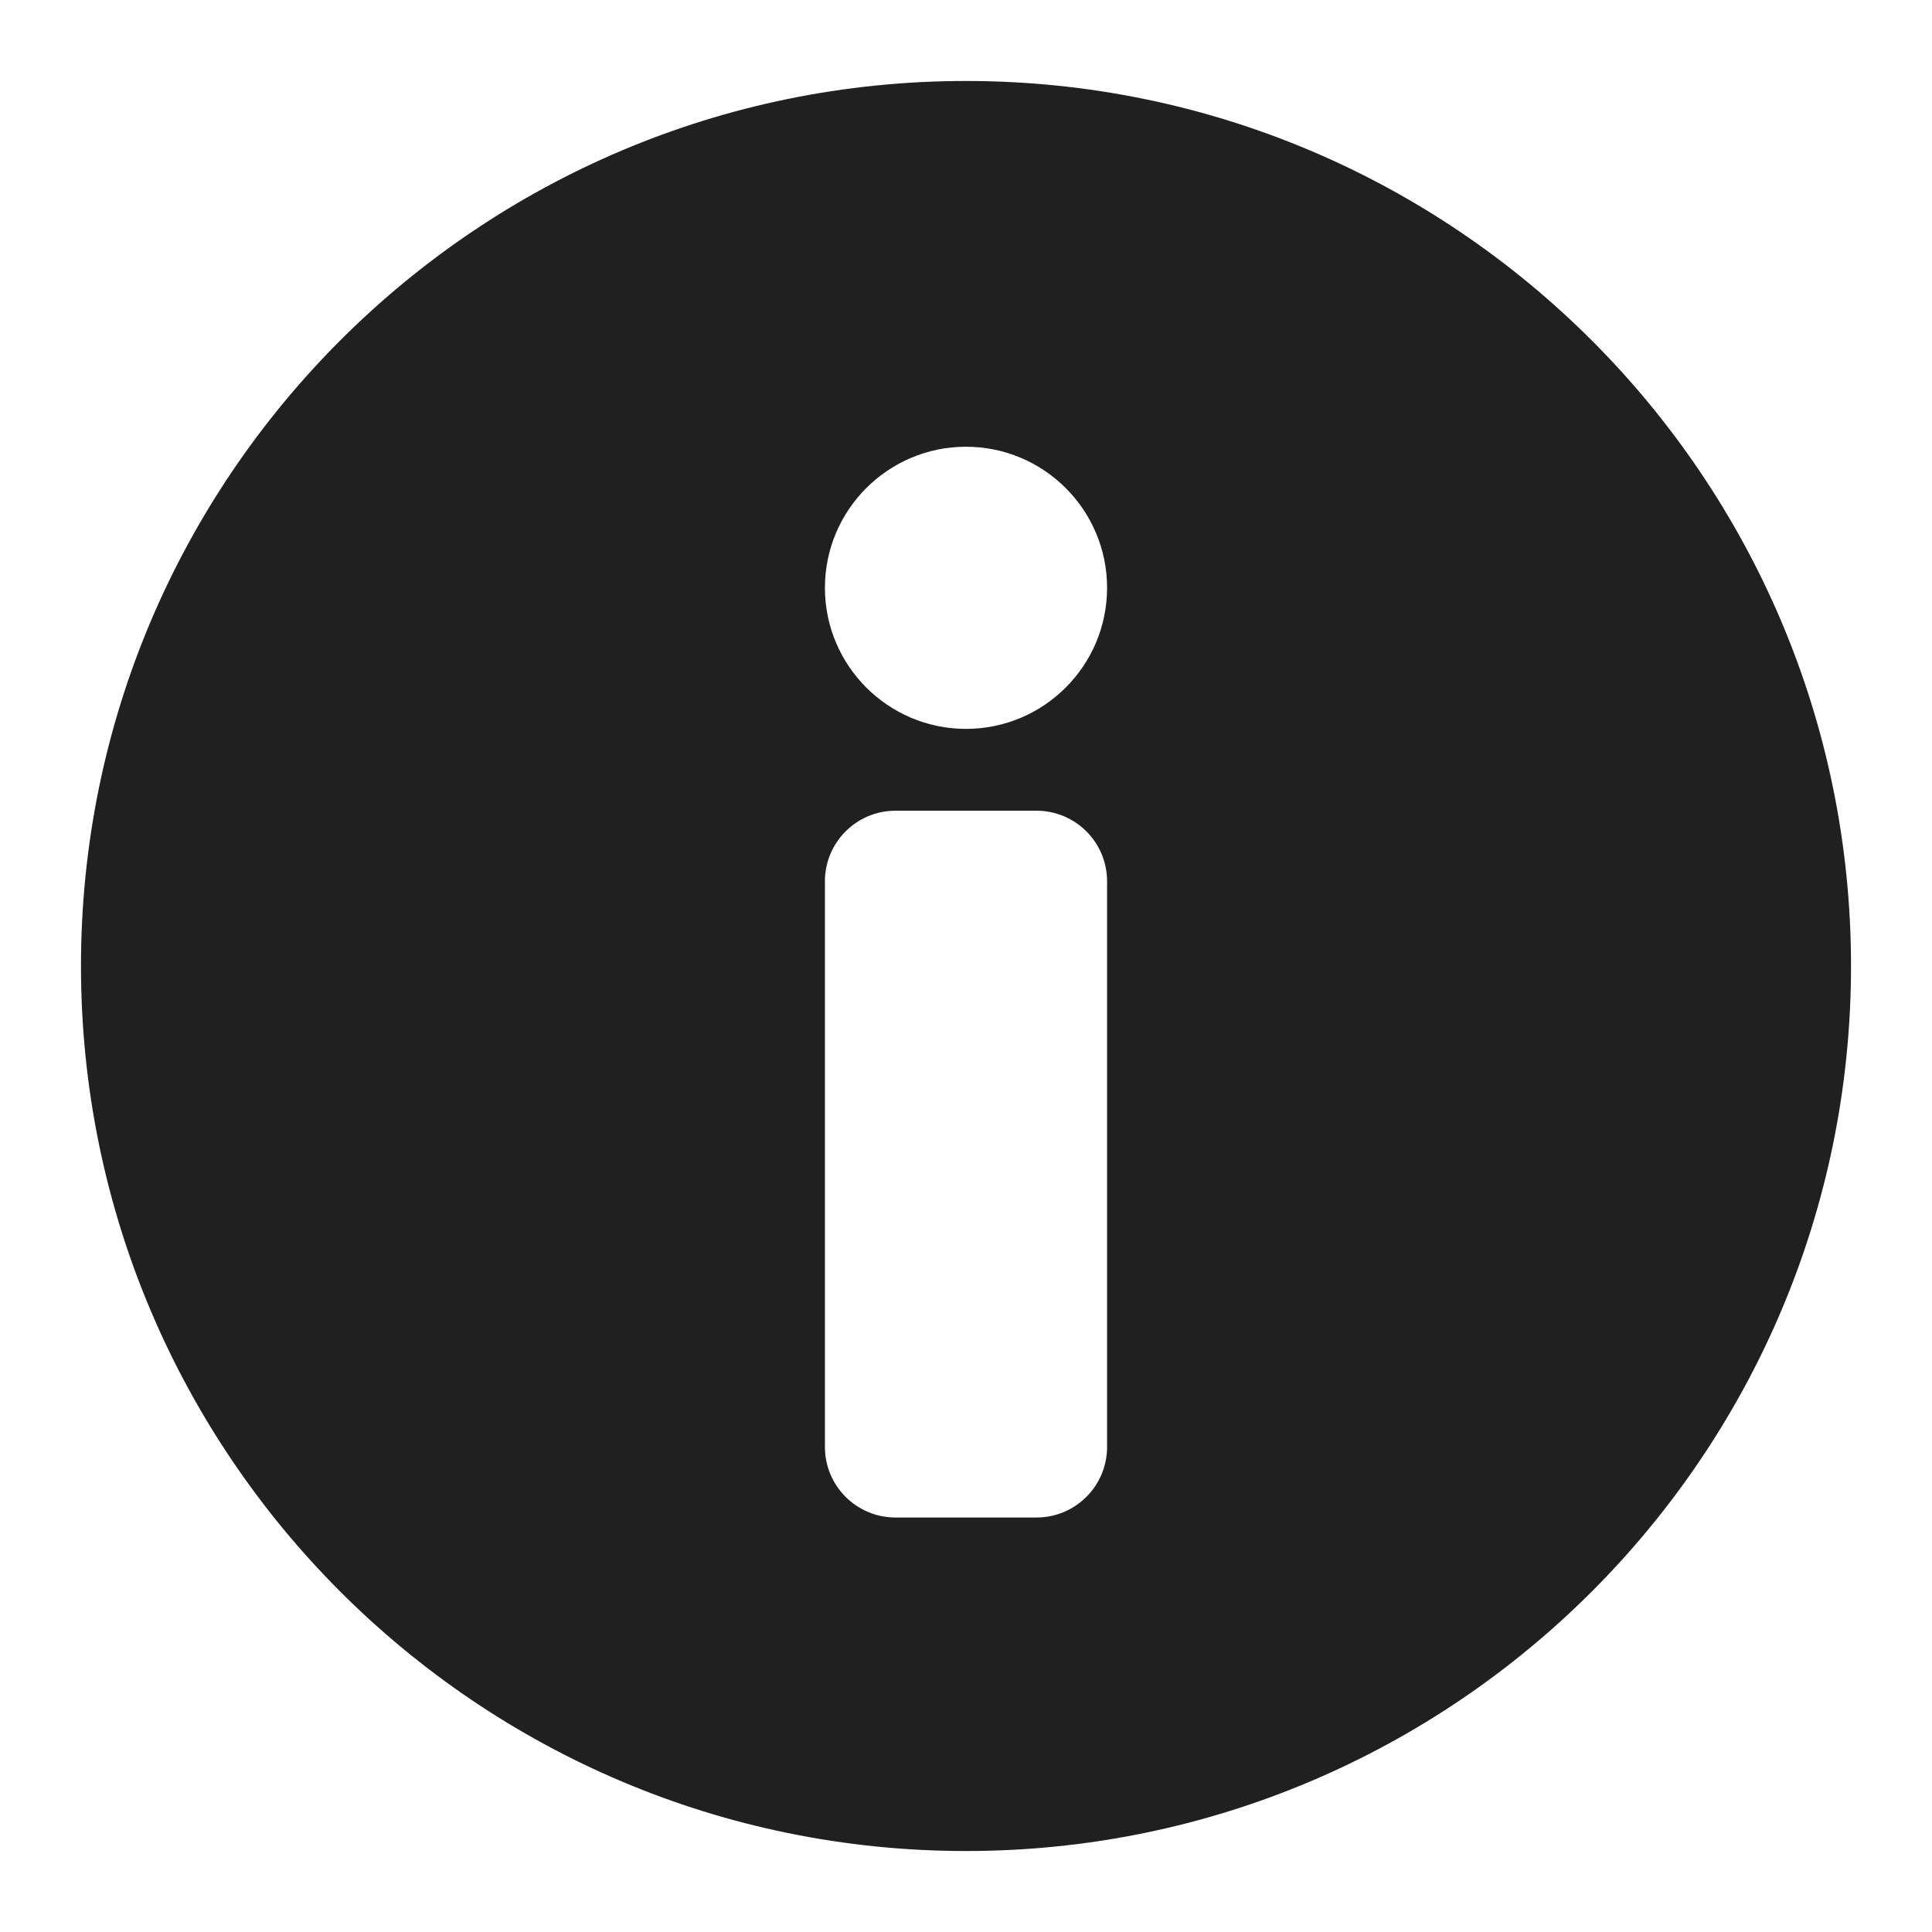 <svg width="48px" height="48px" viewBox="0 0 48 48" version="1.1" xmlns="http://www.w3.org/2000/svg">
<path fill="#202020" d="M24,2.012c12.135,0 21.988,9.853 21.988,21.988c-0,12.135 -9.853,21.988 -21.988,21.988c-12.135,-0 -21.988,-9.853 -21.988,-21.988c0,-12.135 9.853,-21.988 21.988,-21.988Zm3.505,19.883c-0,-0.968 -0.785,-1.753 -1.753,-1.753l-3.504,0c-0.968,0 -1.753,0.785 -1.753,1.753l0,14.055c0,0.967 0.785,1.752 1.753,1.752l3.504,0c0.968,0 1.753,-0.785 1.753,-1.752l-0,-14.055Zm-3.505,-10.796c-1.934,-0 -3.505,1.57 -3.505,3.505c0,1.934 1.571,3.505 3.505,3.505c1.934,-0 3.505,-1.571 3.505,-3.505c-0,-1.935 -1.571,-3.505 -3.505,-3.505Z"/>
</svg>